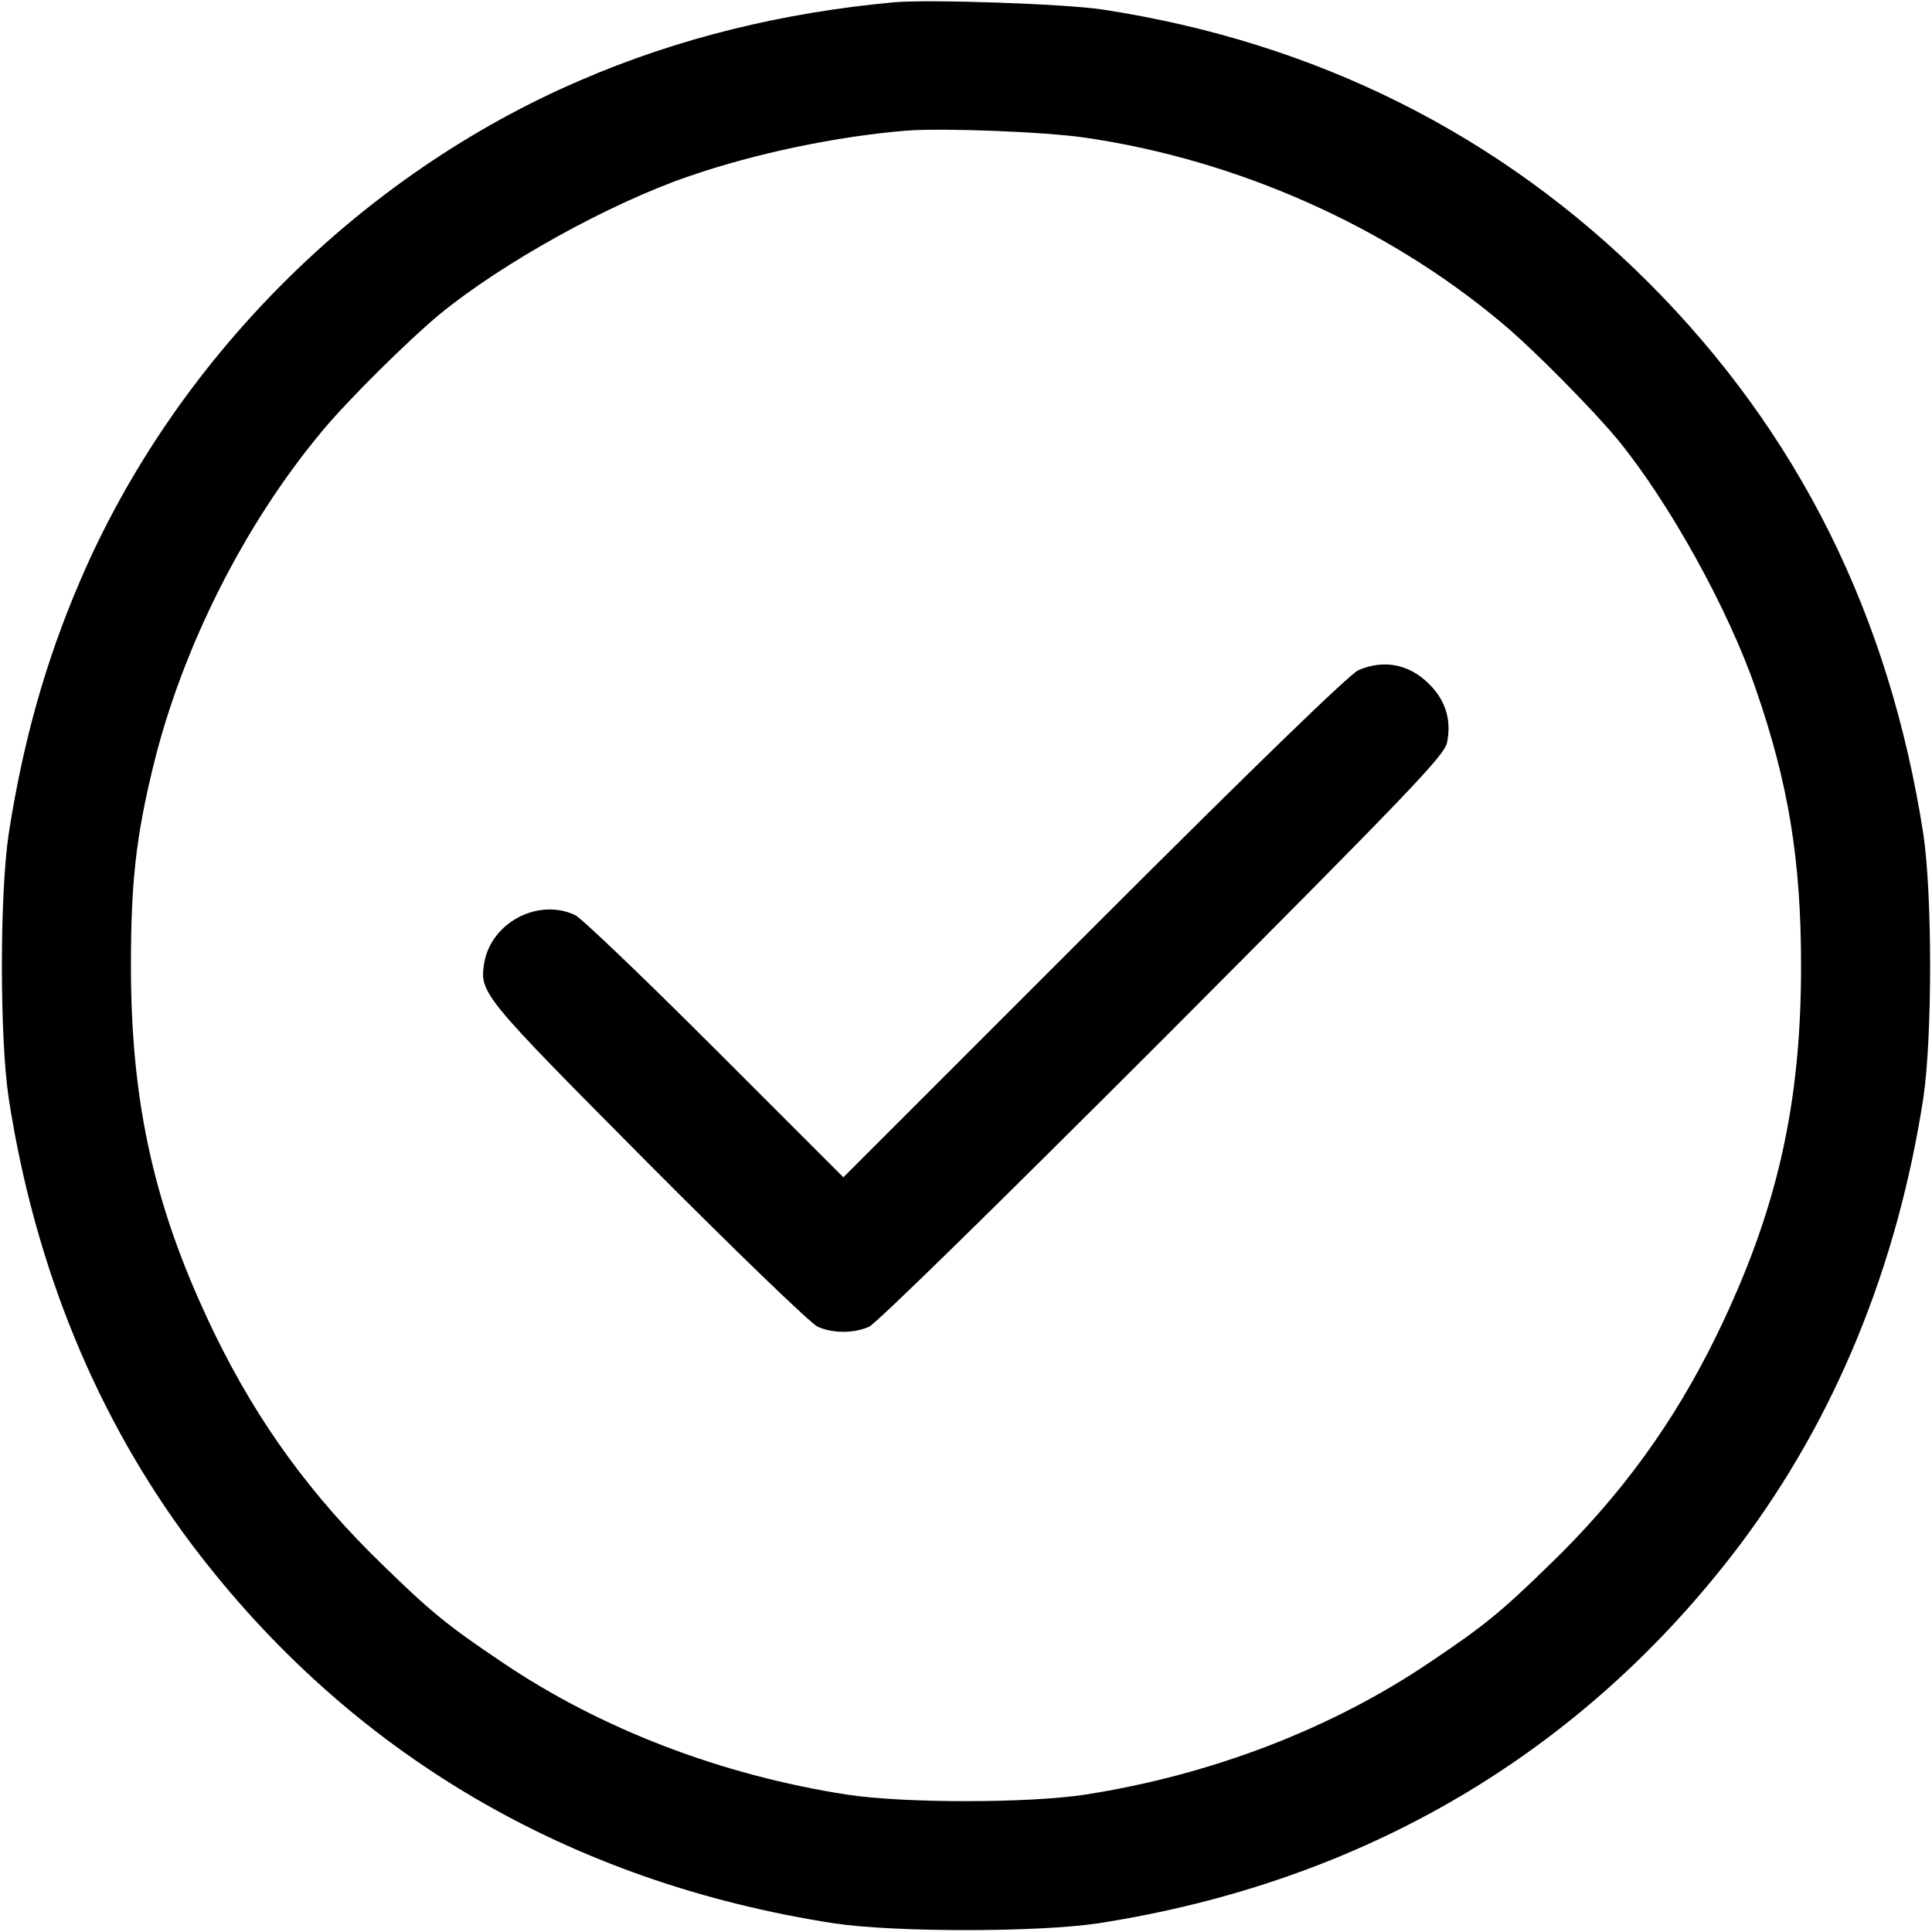 <?xml version="1.0" standalone="no"?>
<!DOCTYPE svg PUBLIC "-//W3C//DTD SVG 20010904//EN"
 "http://www.w3.org/TR/2001/REC-SVG-20010904/DTD/svg10.dtd">
<svg version="1.0" xmlns="http://www.w3.org/2000/svg"
 width="512pt" height="512pt" viewBox="0 0 512 512"
 preserveAspectRatio="xMidYMid meet">

<g transform="translate(0,512) scale(0.1,-0.1)"
fill="#000000" stroke="none">
<path d="M2370 5114 c-295 -27 -573 -95 -830 -206 -586 -251 -1077 -742 -1328
-1328 -91 -212 -151 -425 -189 -670 -24 -161 -24 -539 0 -700 69 -448 234
-849 486 -1184 417 -552 998 -894 1701 -1003 161 -24 539 -24 700 0 703 109
1284 451 1701 1003 252 335 417 736 486 1184 24 161 24 539 0 700 -90 579
-330 1062 -727 1460 -394 394 -884 639 -1450 725 -101 15 -455 27 -550 19z
m507 -359 c403 -59 798 -235 1102 -490 82 -68 241 -229 308 -310 137 -167 294
-451 366 -661 87 -251 120 -454 120 -734 0 -369 -64 -650 -223 -977 -114 -234
-256 -429 -447 -613 -125 -122 -172 -160 -312 -254 -261 -177 -581 -300 -916
-352 -151 -23 -479 -23 -630 0 -335 52 -655 175 -916 352 -140 94 -187 132
-312 254 -191 184 -333 379 -447 613 -159 327 -223 608 -223 977 0 221 13 340
59 529 77 316 243 644 449 890 68 82 229 241 310 308 167 137 451 294 661 366
174 60 391 106 579 121 94 7 364 -3 472 -19z"/>
<path d="M3600 3344 c-22 -9 -275 -254 -700 -679 l-665 -665 -340 340 c-187
187 -354 347 -371 355 -98 46 -223 -20 -241 -128 -12 -79 -6 -86 436 -531 235
-236 430 -424 448 -432 41 -18 95 -18 136 0 19 8 345 328 779 762 661 663 747
753 753 787 11 55 -2 103 -38 144 -54 61 -125 78 -197 47z"/>
</g>
</svg>
